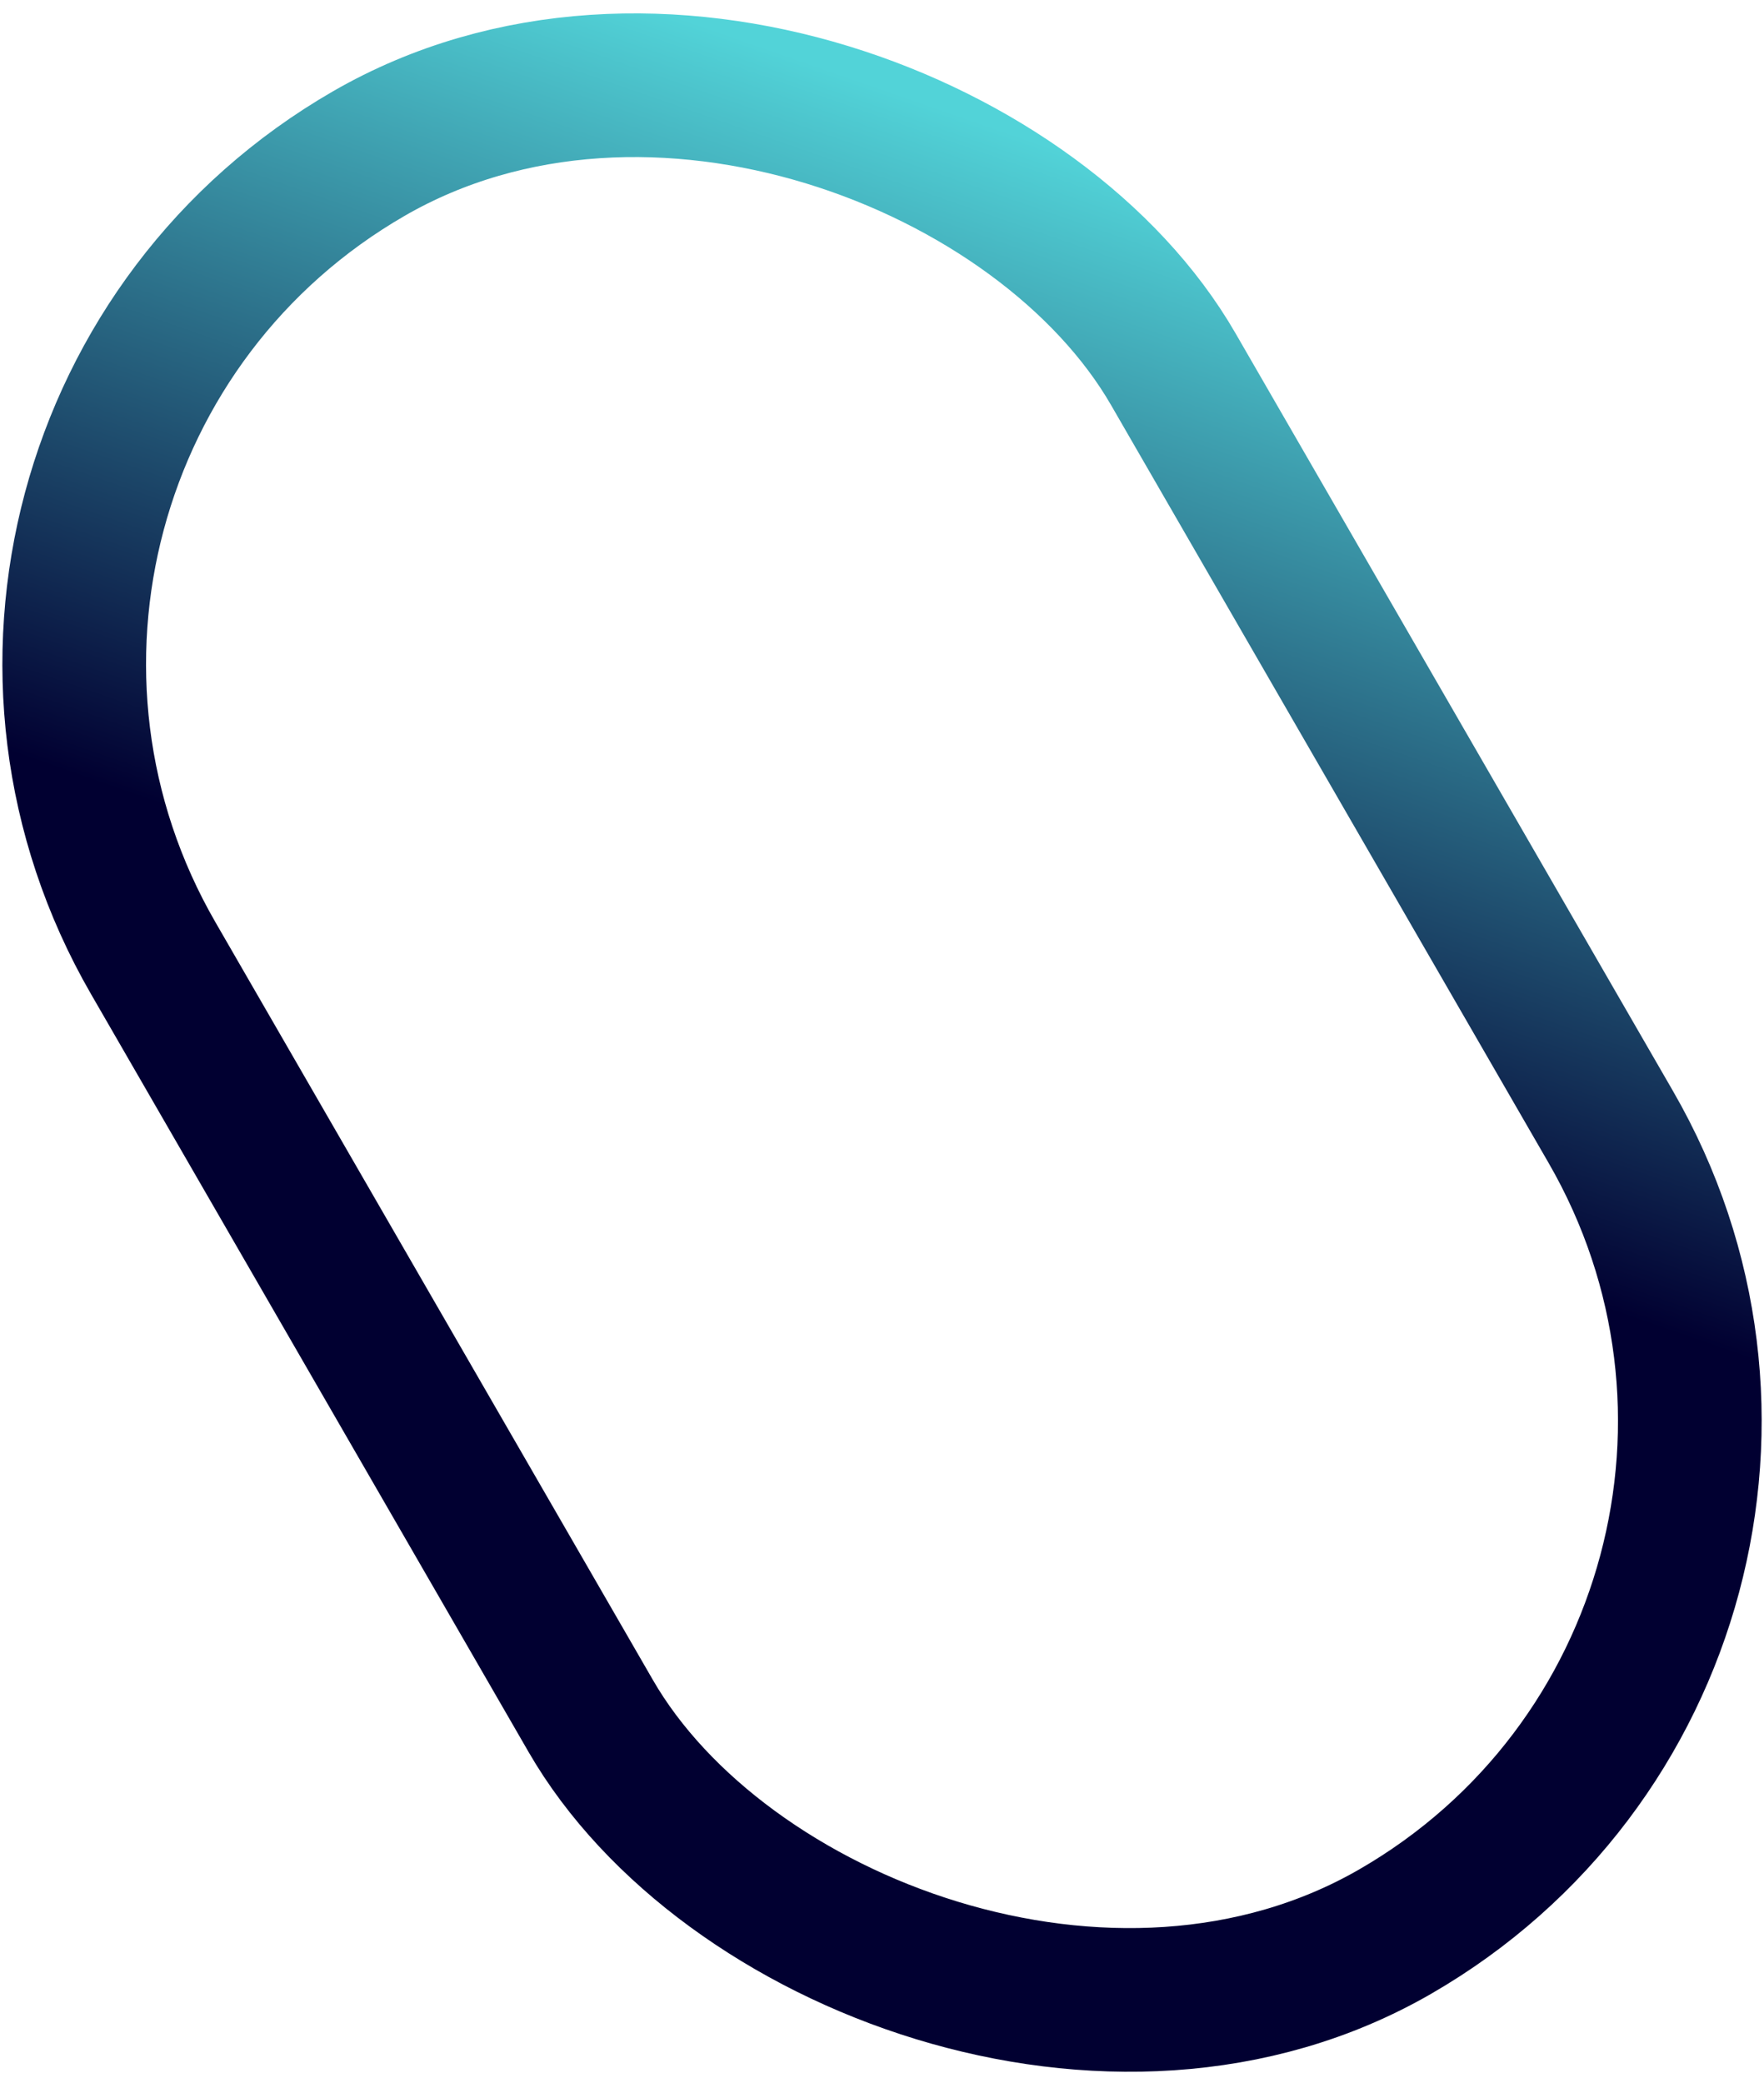 <svg width="442" height="522" viewBox="0 0 442 522" fill="none" xmlns="http://www.w3.org/2000/svg">
<rect x="-35.395" y="112.269" width="295.137" height="514.403" rx="147.568" transform="rotate(-30 -35.395 112.269)" stroke="url(#paint0_linear_164_40)" stroke-width="36" stroke-linejoin="round"/>
<defs>
<linearGradient id="paint0_linear_164_40" x1="255.317" y1="189.53" x2="53.107" y2="363.769" gradientUnits="userSpaceOnUse">
<stop stop-color="#52D3D8"/>
<stop offset="0.859" stop-color="#010031"/>
</linearGradient>
</defs>
</svg>
